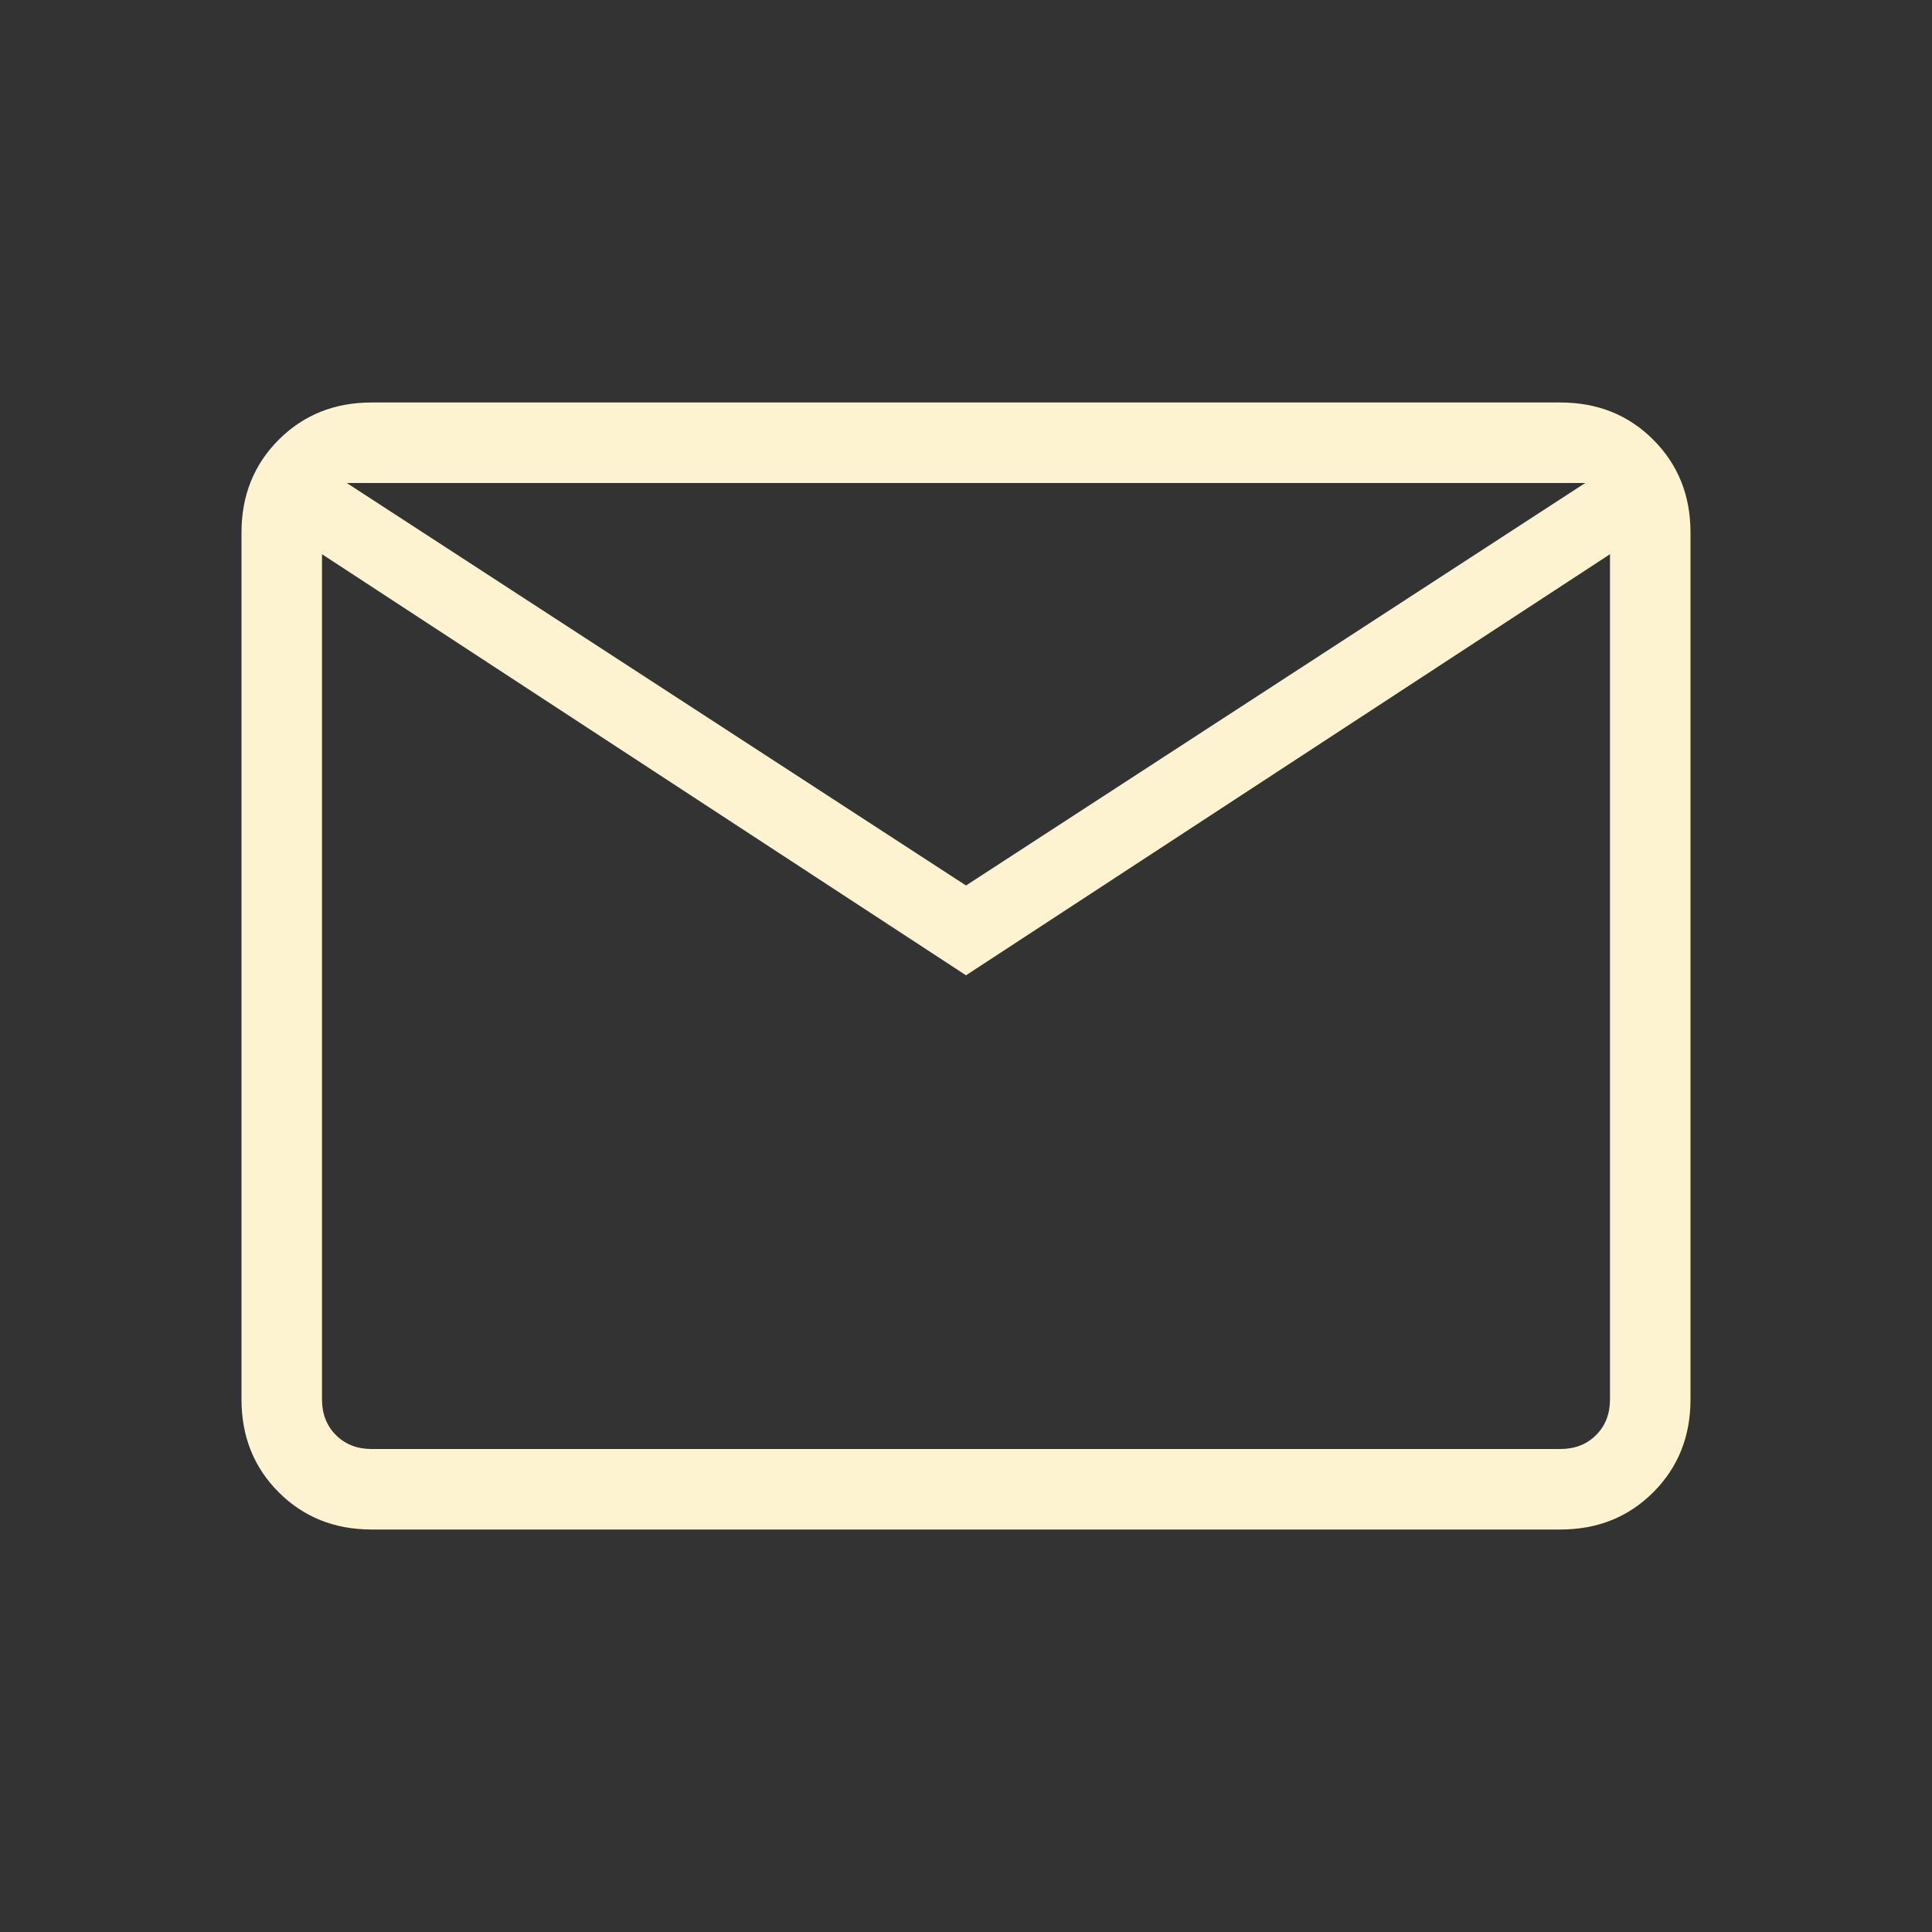 <svg xmlns="http://www.w3.org/2000/svg" height="24px" viewBox="0 -960 960 960" width="24px" fill="#FDF3D0"><rect x="0" y="-960" width="960" height="960" fill="#333333" stroke="none"/><path d="M184.62-200q-27.62 0-46.12-18.5Q120-237 120-264.62v-430.76q0-27.62 18.5-46.12Q157-760 184.62-760h590.76q27.62 0 46.12 18.5Q840-723 840-695.38v430.76q0 27.62-18.5 46.12Q803-200 775.38-200H184.62ZM480-475.38 160-684.62v420q0 10.77 6.92 17.7 6.93 6.92 17.7 6.92h590.76q10.77 0 17.7-6.92 6.92-6.93 6.92-17.7v-420L480-475.38Zm0-44.62 307.69-200H172.31L480-520ZM160-684.62V-720v455.38q0 10.77 6.92 17.7 6.93 6.92 17.7 6.92H160v-444.62Z"/></svg>